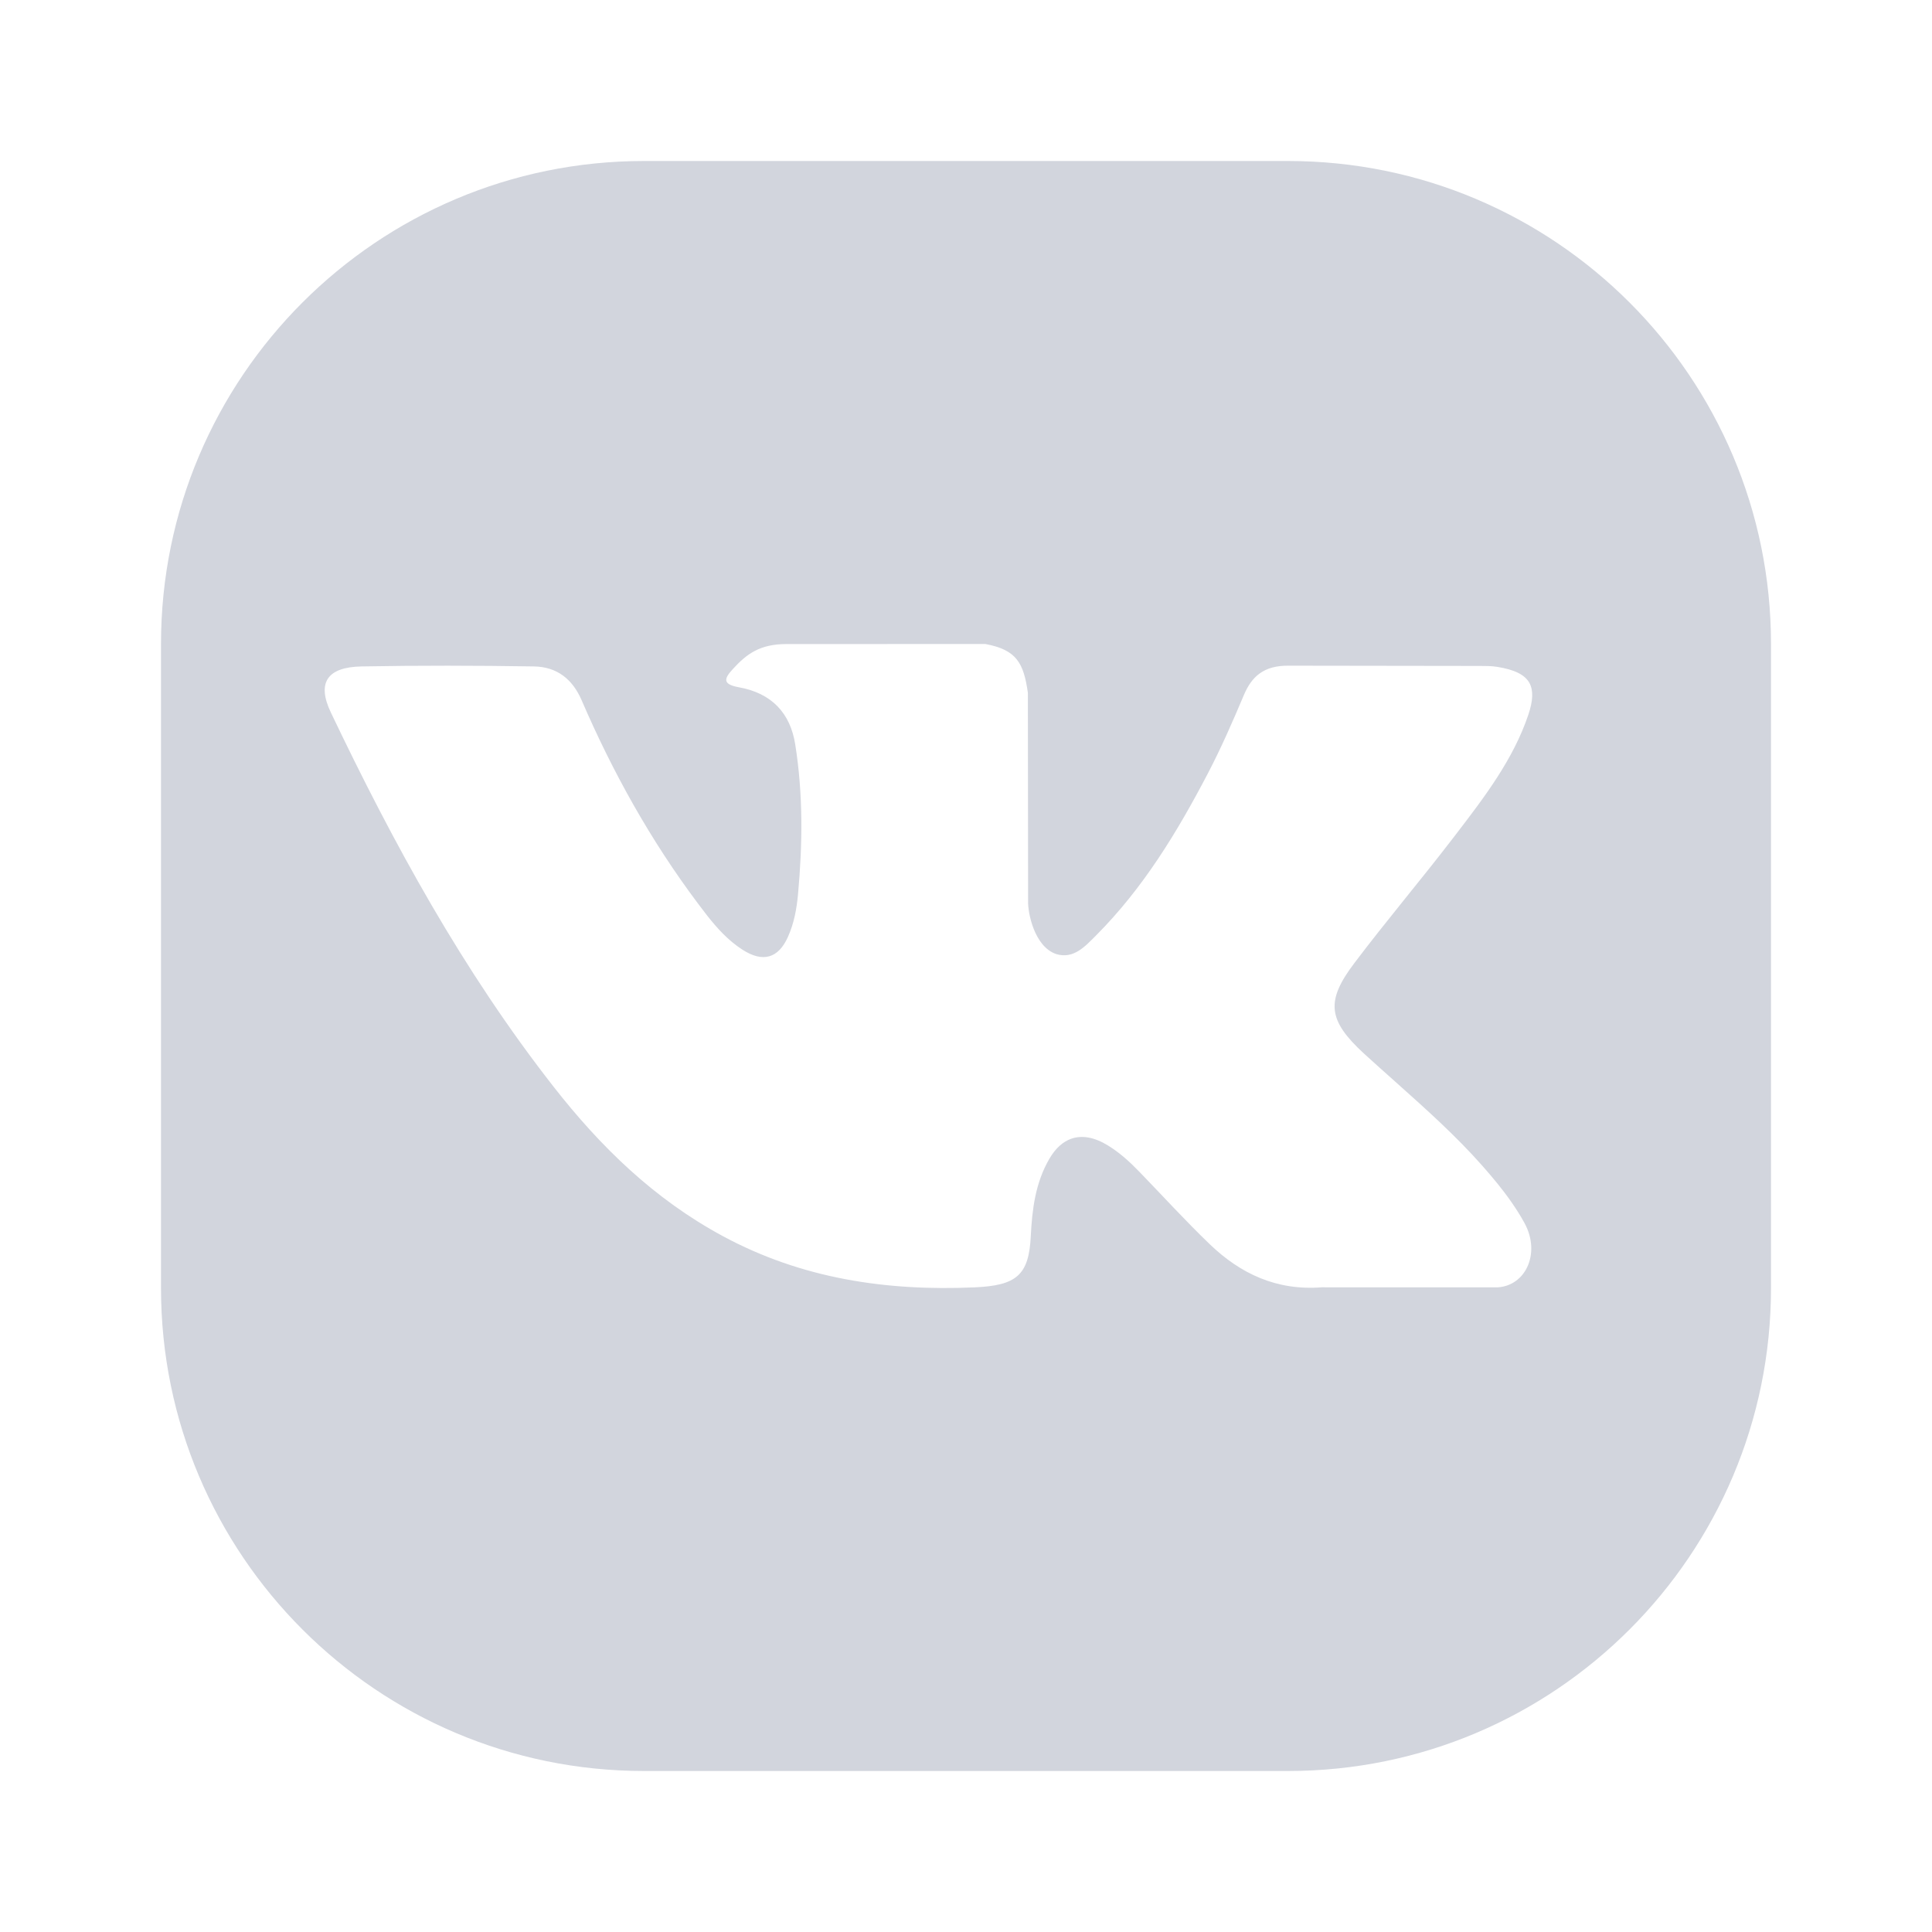 <svg width="36" height="36" viewBox="0 0 36 36" fill="none" xmlns="http://www.w3.org/2000/svg">
<g id="vk">
<path id="Subtract" fill-rule="evenodd" clip-rule="evenodd" d="M3 12C3 7.03 7.03 3 12 3H24C28.97 3 33 7.03 33 12V24C33 28.97 28.97 33 24 33H12C7.03 33 3 28.97 3 24V12ZM26.016 20.171C26.571 20.667 27.127 21.163 27.618 21.719C27.812 21.939 28 22.163 28.165 22.402C28.252 22.527 28.334 22.656 28.407 22.79C28.564 23.077 28.566 23.379 28.459 23.607C28.359 23.821 28.163 23.971 27.909 23.988L24.631 23.987C23.785 24.053 23.112 23.731 22.544 23.186C22.091 22.751 21.67 22.288 21.234 21.838C21.055 21.653 20.867 21.48 20.643 21.343C20.394 21.19 20.163 21.149 19.963 21.218C19.805 21.273 19.666 21.398 19.553 21.593C19.292 22.041 19.232 22.537 19.207 23.035C19.172 23.763 18.938 23.953 18.163 23.988C16.507 24.061 14.935 23.823 13.474 23.036C12.185 22.342 11.187 21.363 10.318 20.253C8.625 18.09 7.329 15.716 6.164 13.274C5.902 12.724 6.094 12.43 6.738 12.418C7.807 12.399 8.877 12.401 9.946 12.418C10.381 12.424 10.669 12.658 10.837 13.046C11.415 14.386 12.123 15.661 13.011 16.843L13.175 17.058C13.364 17.298 13.568 17.524 13.833 17.695C14.213 17.941 14.502 17.859 14.681 17.46C14.796 17.206 14.845 16.934 14.87 16.663C14.955 15.731 14.966 14.799 14.818 13.871C14.727 13.29 14.38 12.915 13.766 12.806C13.452 12.749 13.498 12.64 13.651 12.472C13.915 12.181 14.162 12.001 14.656 12.001L18.36 12C18.943 12.108 19.074 12.354 19.153 12.909L19.157 16.786C19.149 17.001 19.271 17.637 19.679 17.777C20.006 17.878 20.222 17.631 20.418 17.436C21.305 16.548 21.938 15.499 22.505 14.415C22.755 13.937 22.971 13.441 23.18 12.946C23.254 12.773 23.345 12.642 23.468 12.552C23.607 12.45 23.785 12.401 24.018 12.404L27.583 12.409C27.688 12.409 27.795 12.409 27.899 12.426C28.215 12.477 28.411 12.569 28.498 12.725C28.575 12.865 28.566 13.058 28.478 13.319C28.197 14.153 27.66 14.854 27.125 15.552L27.061 15.635C26.465 16.411 25.83 17.16 25.241 17.94C24.699 18.652 24.741 19.011 25.414 19.63C25.613 19.812 25.814 19.991 26.016 20.171Z" fill="#D2D5DD"/>
</g>
</svg>

